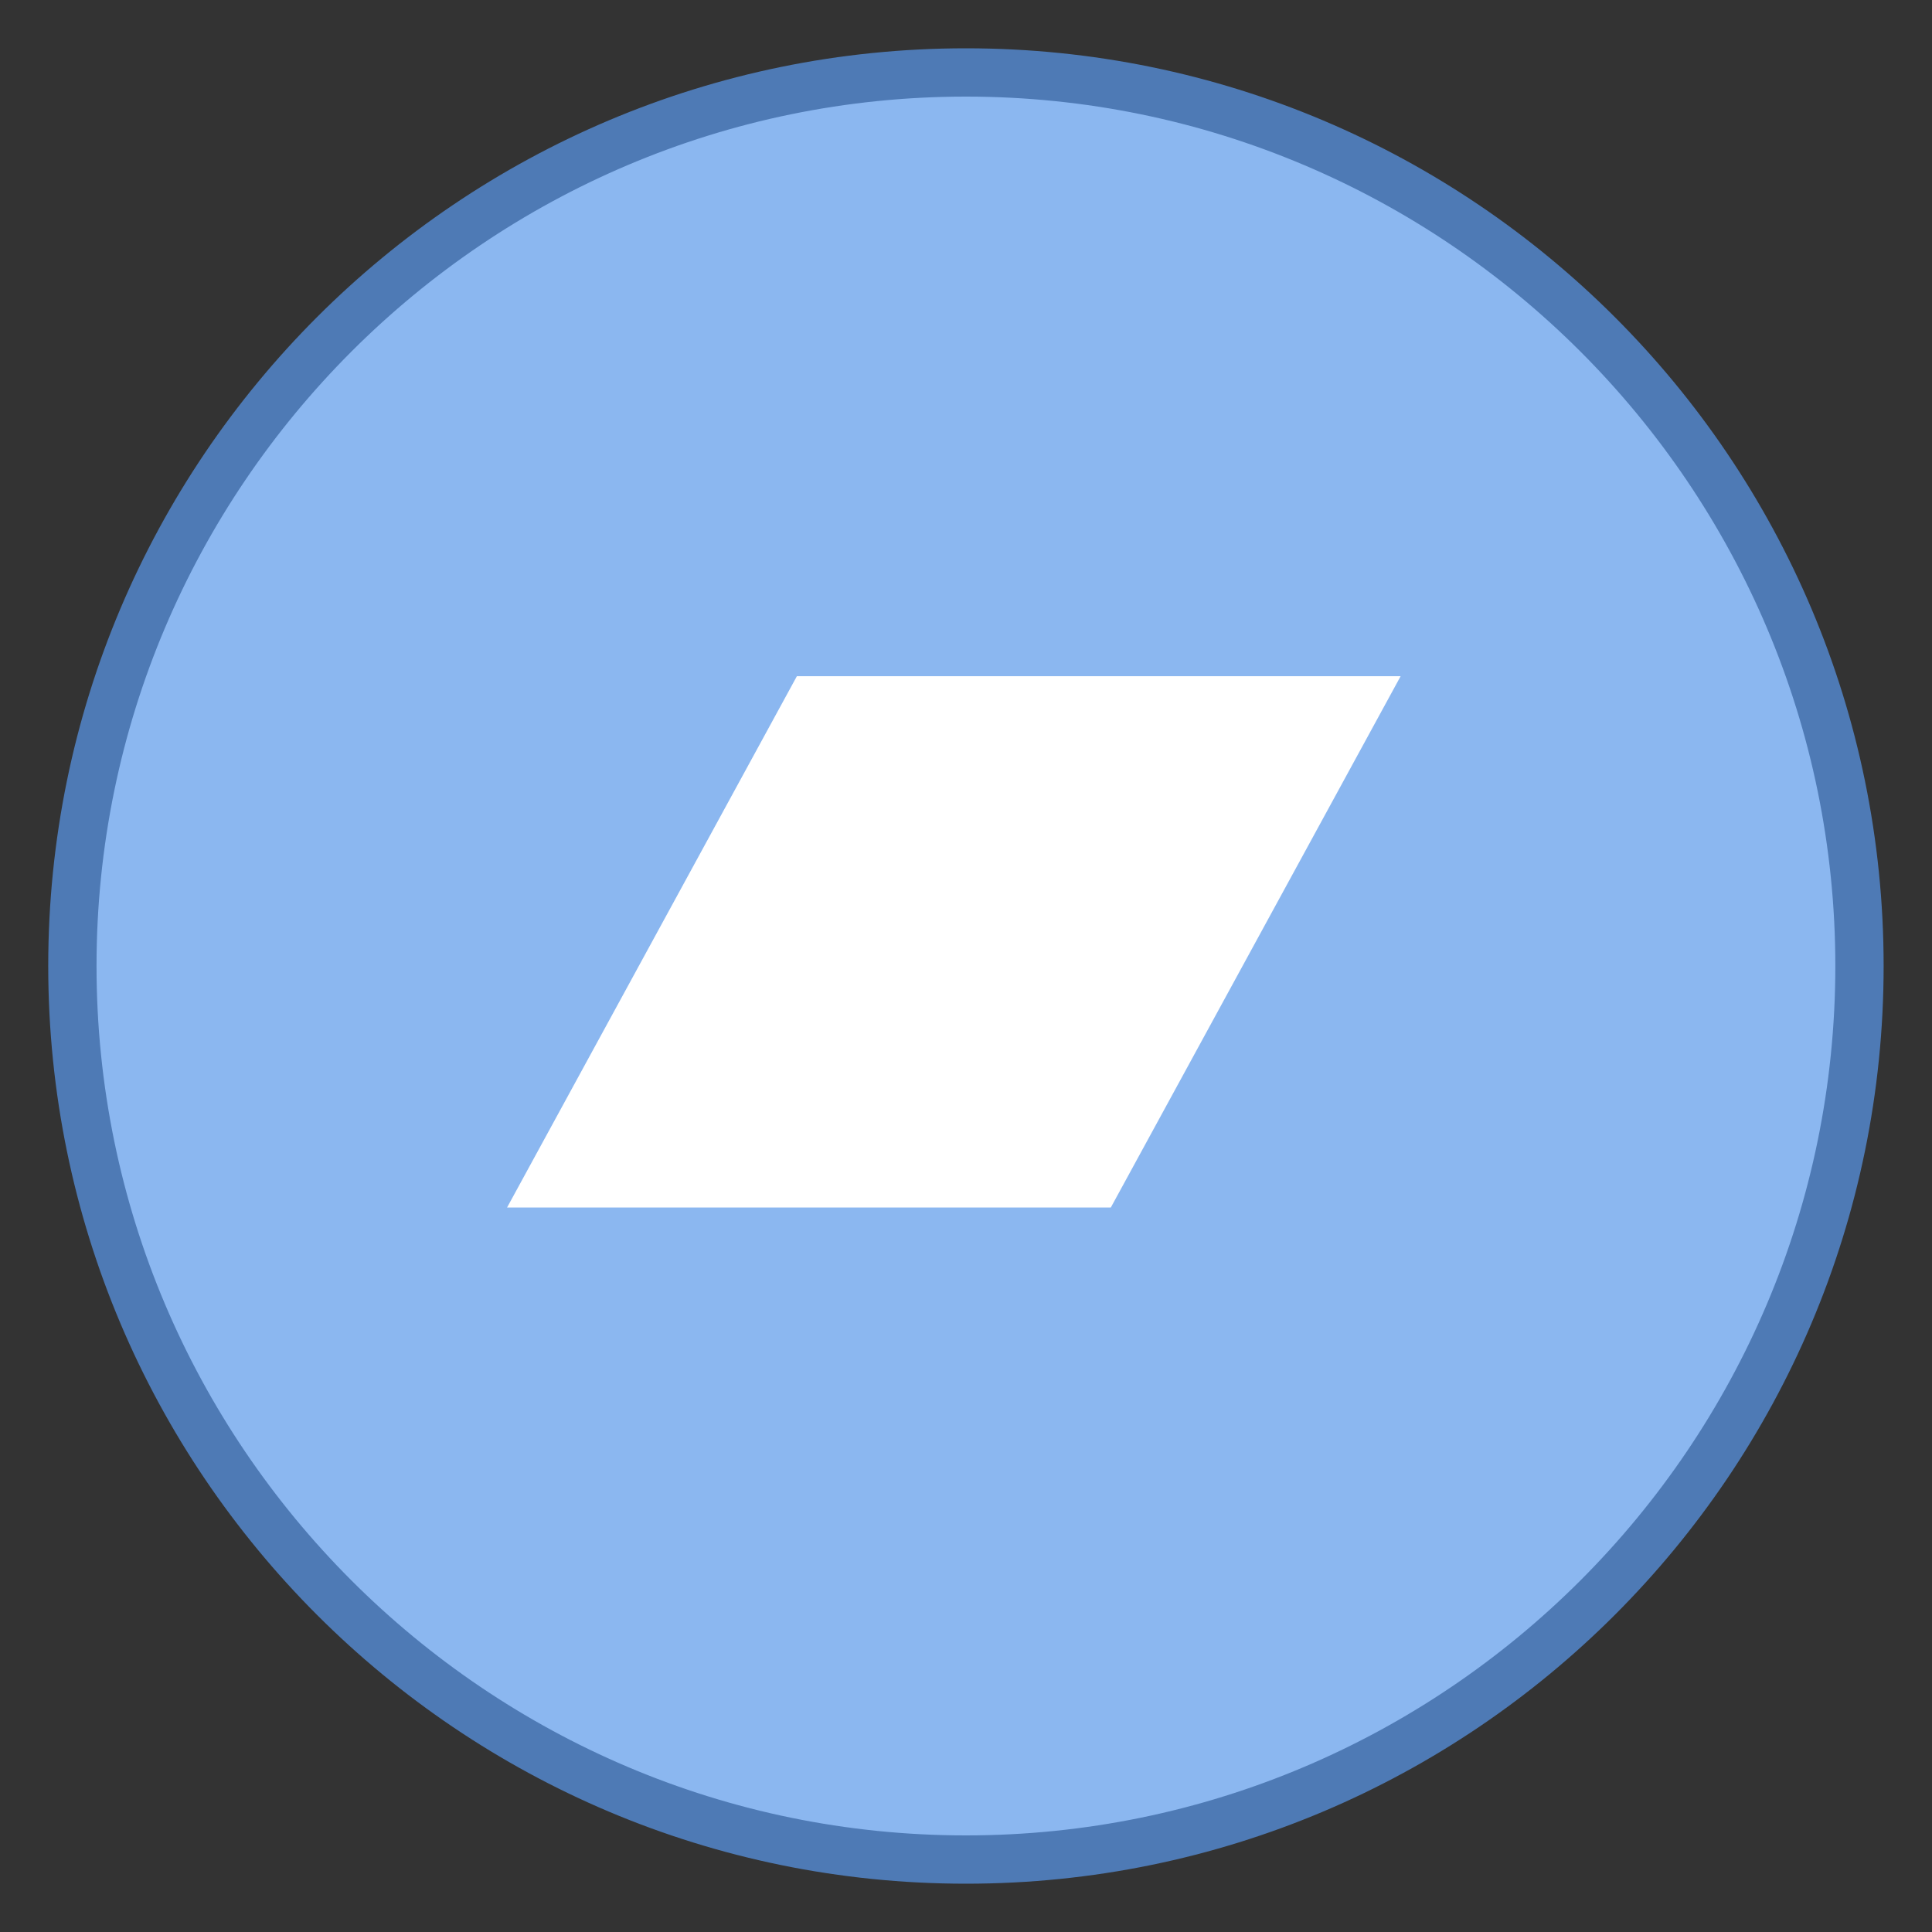 <svg width="28" height="28" viewBox="0 0 28 28" fill="none" xmlns="http://www.w3.org/2000/svg">
<rect x="0" y="0" width="28" height="28" fill="#333333" stroke="none"/>
<path d="M13.999 26.95C6.859 26.95 1.049 21.141 1.049 14C1.049 6.859 6.859 1.05 13.999 1.05C21.14 1.05 26.949 6.859 26.949 14C26.949 21.141 21.14 26.95 13.999 26.95Z" fill="#8BB7F0"/>
<path d="M13.999 1.4C20.947 1.4 26.599 7.052 26.599 14C26.599 20.948 20.947 26.6 13.999 26.6C7.052 26.6 1.399 20.948 1.399 14C1.399 7.052 7.052 1.4 13.999 1.4ZM13.999 0.7C6.654 0.7 0.699 6.655 0.699 14C0.699 21.345 6.654 27.3 13.999 27.3C21.344 27.3 27.299 21.345 27.299 14C27.299 6.655 21.344 0.7 13.999 0.7Z" fill="#4E7AB5"/>
<path d="M20.299 9.8H11.549L7.349 17.5H16.099L20.299 9.8Z" fill="white"/>
</svg>
